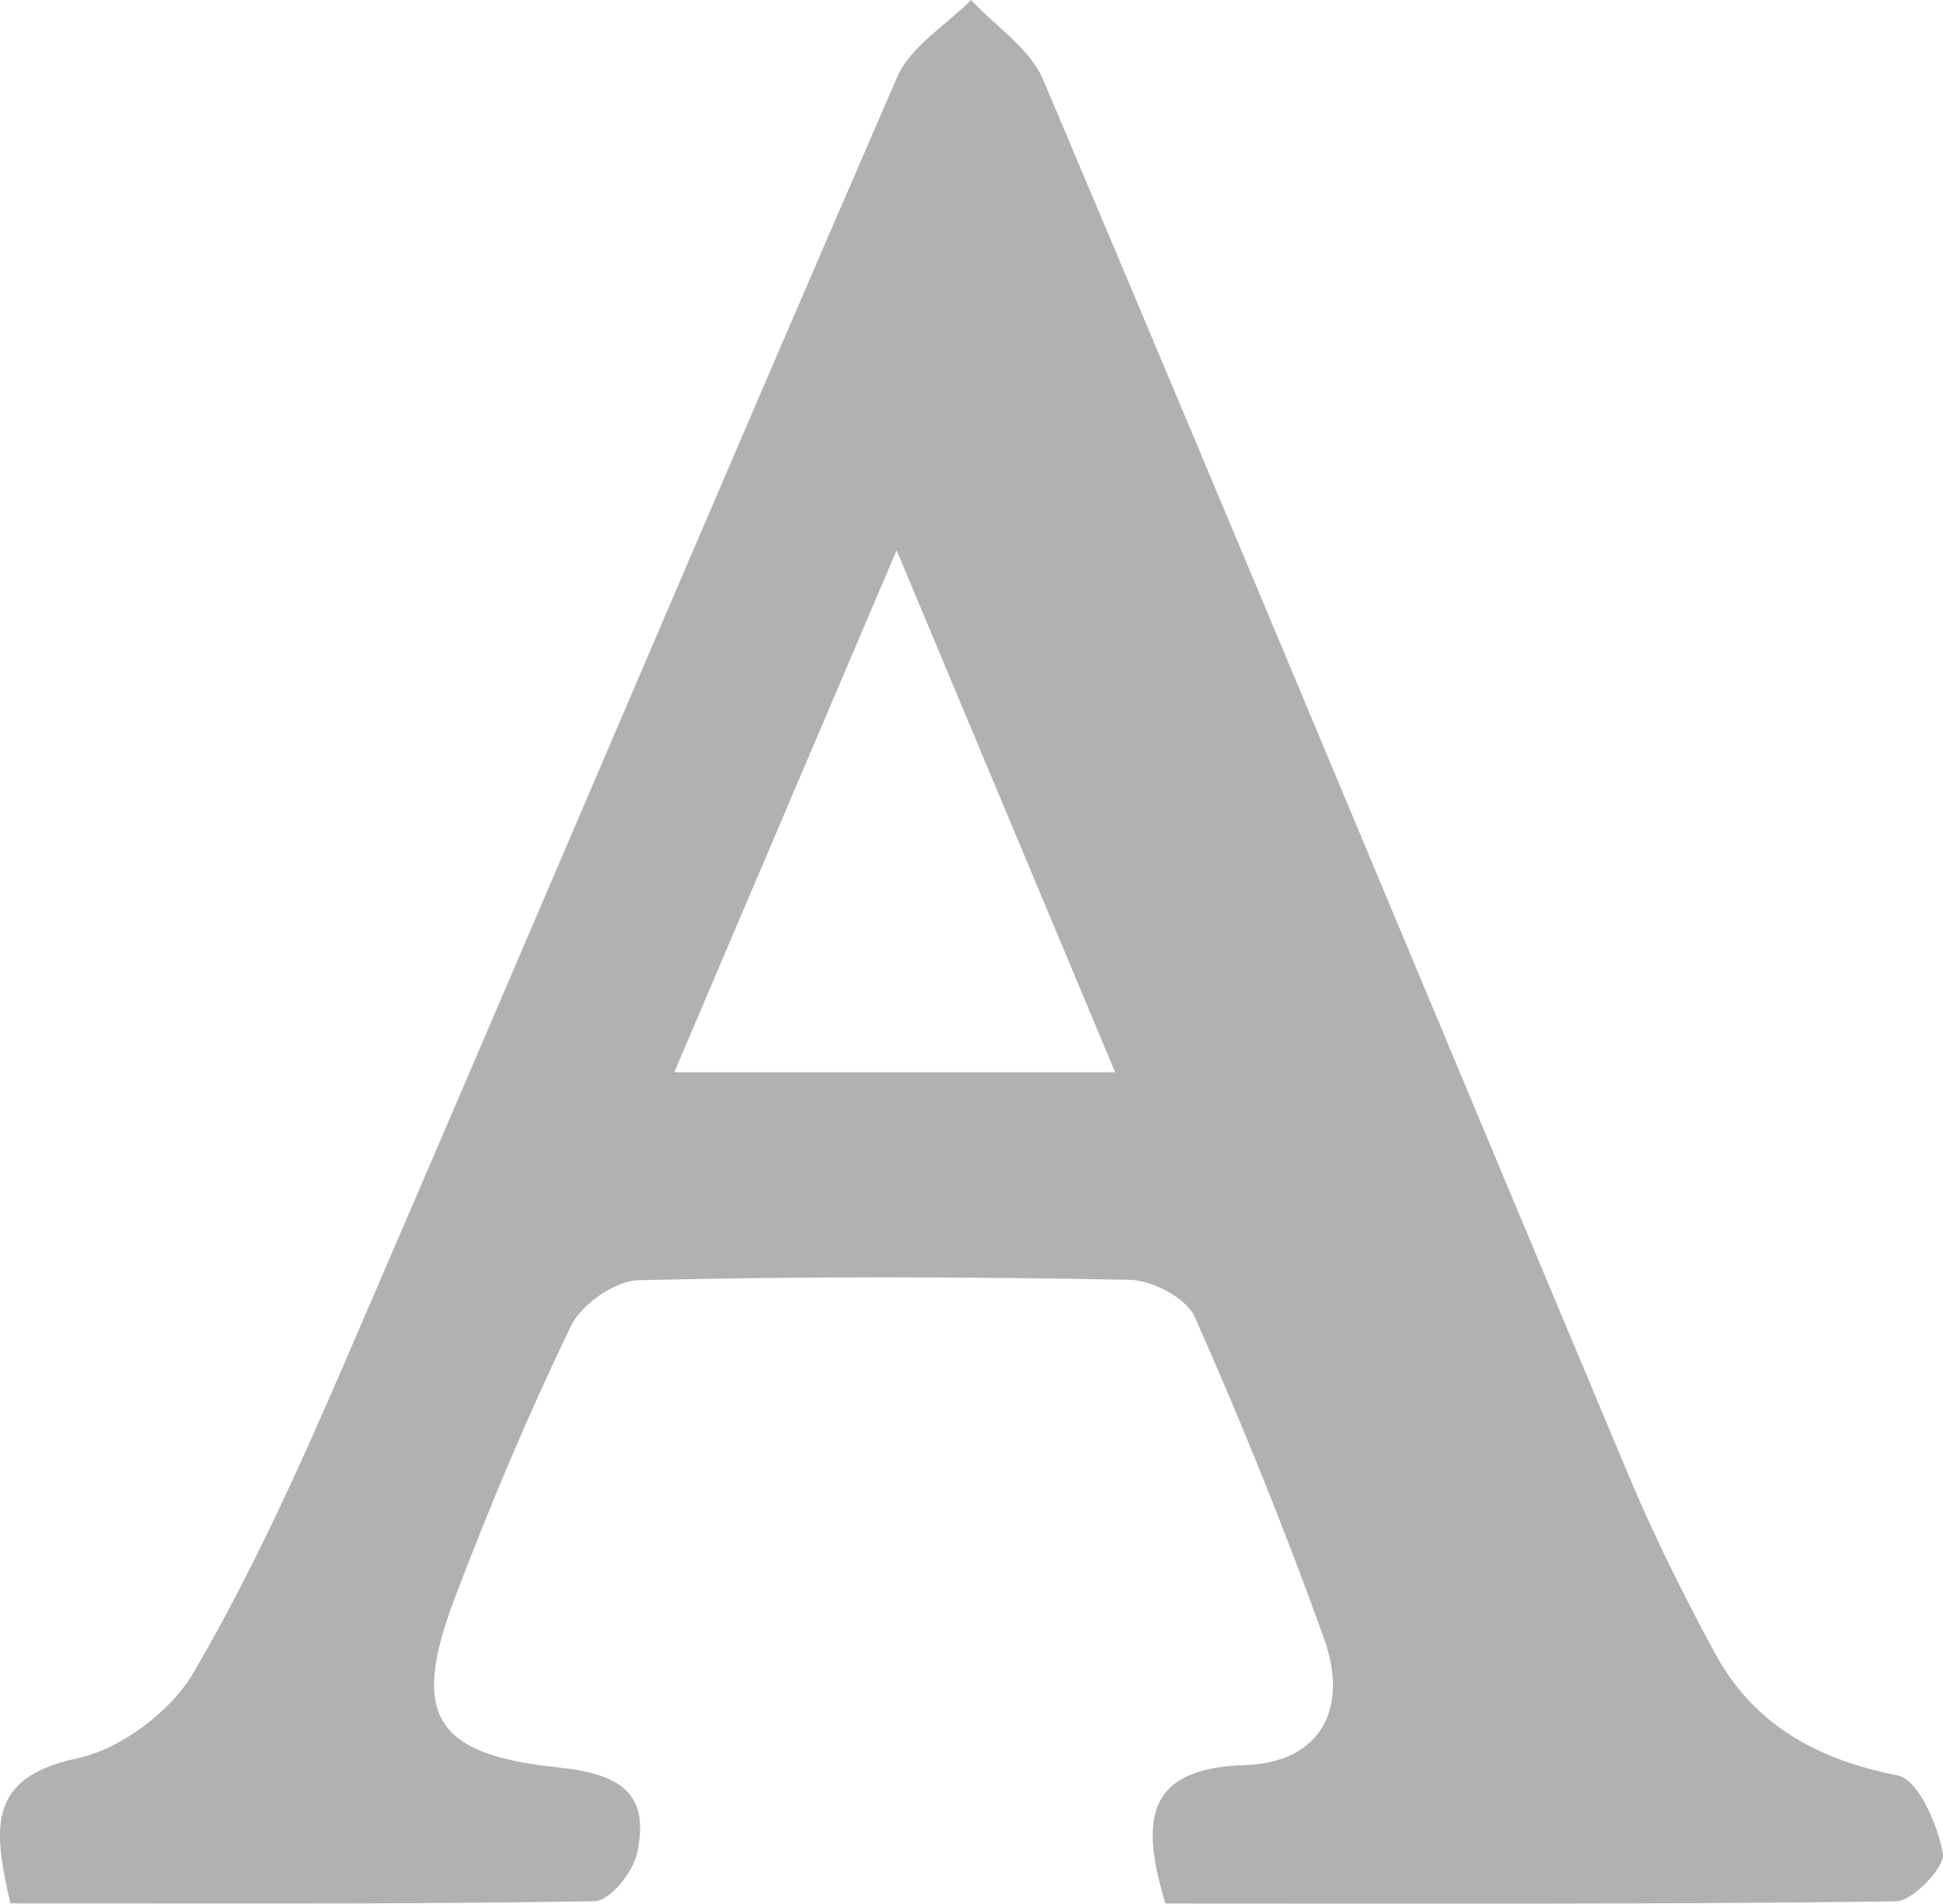 <?xml version="1.0" encoding="utf-8"?>
<!-- Generator: Adobe Illustrator 26.2.1, SVG Export Plug-In . SVG Version: 6.00 Build 0)  -->
<svg version="1.1" id="Ebene_1" xmlns="http://www.w3.org/2000/svg" xmlns:xlink="http://www.w3.org/1999/xlink" x="0px" y="0px"
	 width="25.253px" height="24.744px" viewBox="0 0 25.253 24.744" enable-background="new 0 0 25.253 24.744" xml:space="preserve">
<path fill="#B1B1B0" d="M11.653,7.152c-1.054,2.474-1.96,4.602-2.889,6.784h5.729C13.549,11.68,12.667,9.572,11.653,7.152
	 M15.146,24.742c-0.346-1.15-0.211-1.759,1.044-1.8c0.976-0.033,1.343-0.74,1.02-1.64c-0.507-1.414-1.072-2.81-1.681-4.183
	c-0.109-0.245-0.55-0.478-0.843-0.484c-2.129-0.041-4.261-0.046-6.39,0.005c-0.305,0.008-0.741,0.315-0.877,0.599
	c-0.558,1.155-1.057,2.342-1.512,3.542c-0.57,1.504-0.268,2.026,1.348,2.192c0.783,0.081,1.206,0.319,1.022,1.126
	c-0.056,0.243-0.355,0.61-0.547,0.613c-2.524,0.042-5.049,0.028-7.596,0.028c-0.214-0.956-0.321-1.631,0.868-1.885
	c0.569-0.122,1.219-0.609,1.515-1.117c0.755-1.293,1.377-2.67,1.972-4.049C6.89,12.13,9.25,6.554,11.661,1
	c0.173-0.398,0.634-0.67,0.96-1c0.319,0.343,0.766,0.632,0.937,1.037c2.56,6.048,5.079,12.114,7.622,18.17
	c0.326,0.776,0.705,1.534,1.106,2.275c0.507,0.939,1.332,1.389,2.379,1.595c0.265,0.052,0.519,0.638,0.586,1.013
	c0.032,0.175-0.39,0.621-0.611,0.624C21.488,24.755,18.335,24.742,15.146,24.742"/>
</svg>
